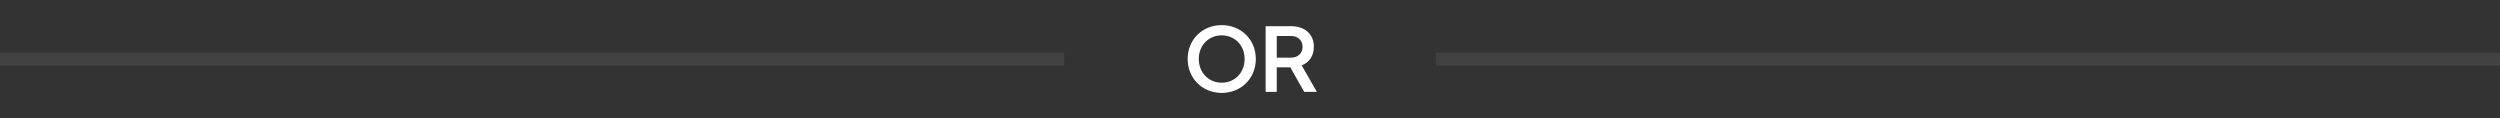 <svg width="381" height="18" viewBox="0 0 381 18" fill="none" xmlns="http://www.w3.org/2000/svg">
<rect x="0" y="0" width="381" height="18" fill="#333333" stroke="none"/>
<path d="M186.187 14.161C189.13 14.161 191.387 11.958 191.387 8.988C191.387 6.019 189.13 3.829 186.187 3.829C183.245 3.829 181.001 6.019 181.001 8.988C181.001 11.958 183.258 14.161 186.187 14.161ZM186.187 12.603C184.185 12.603 182.694 11.058 182.694 8.988C182.694 6.933 184.172 5.388 186.187 5.388C188.203 5.388 189.681 6.933 189.681 8.988C189.681 11.058 188.203 12.603 186.187 12.603ZM192.883 14H194.576V10.265H196.645L198.755 14H200.69L198.379 9.969C199.521 9.512 200.233 8.518 200.233 7.134C200.233 5.146 198.795 3.99 196.739 3.99H192.883V14ZM194.576 8.787V5.482H196.739C197.801 5.482 198.513 6.14 198.513 7.134C198.513 8.129 197.801 8.787 196.739 8.787H194.576Z" fill="white"/>
<rect opacity="0.1" y="8" width="162.189" height="2" fill="#C4C4C4"/>
<rect opacity="0.1" x="218.811" y="8" width="162.189" height="2" fill="#C4C4C4"/>
</svg>
